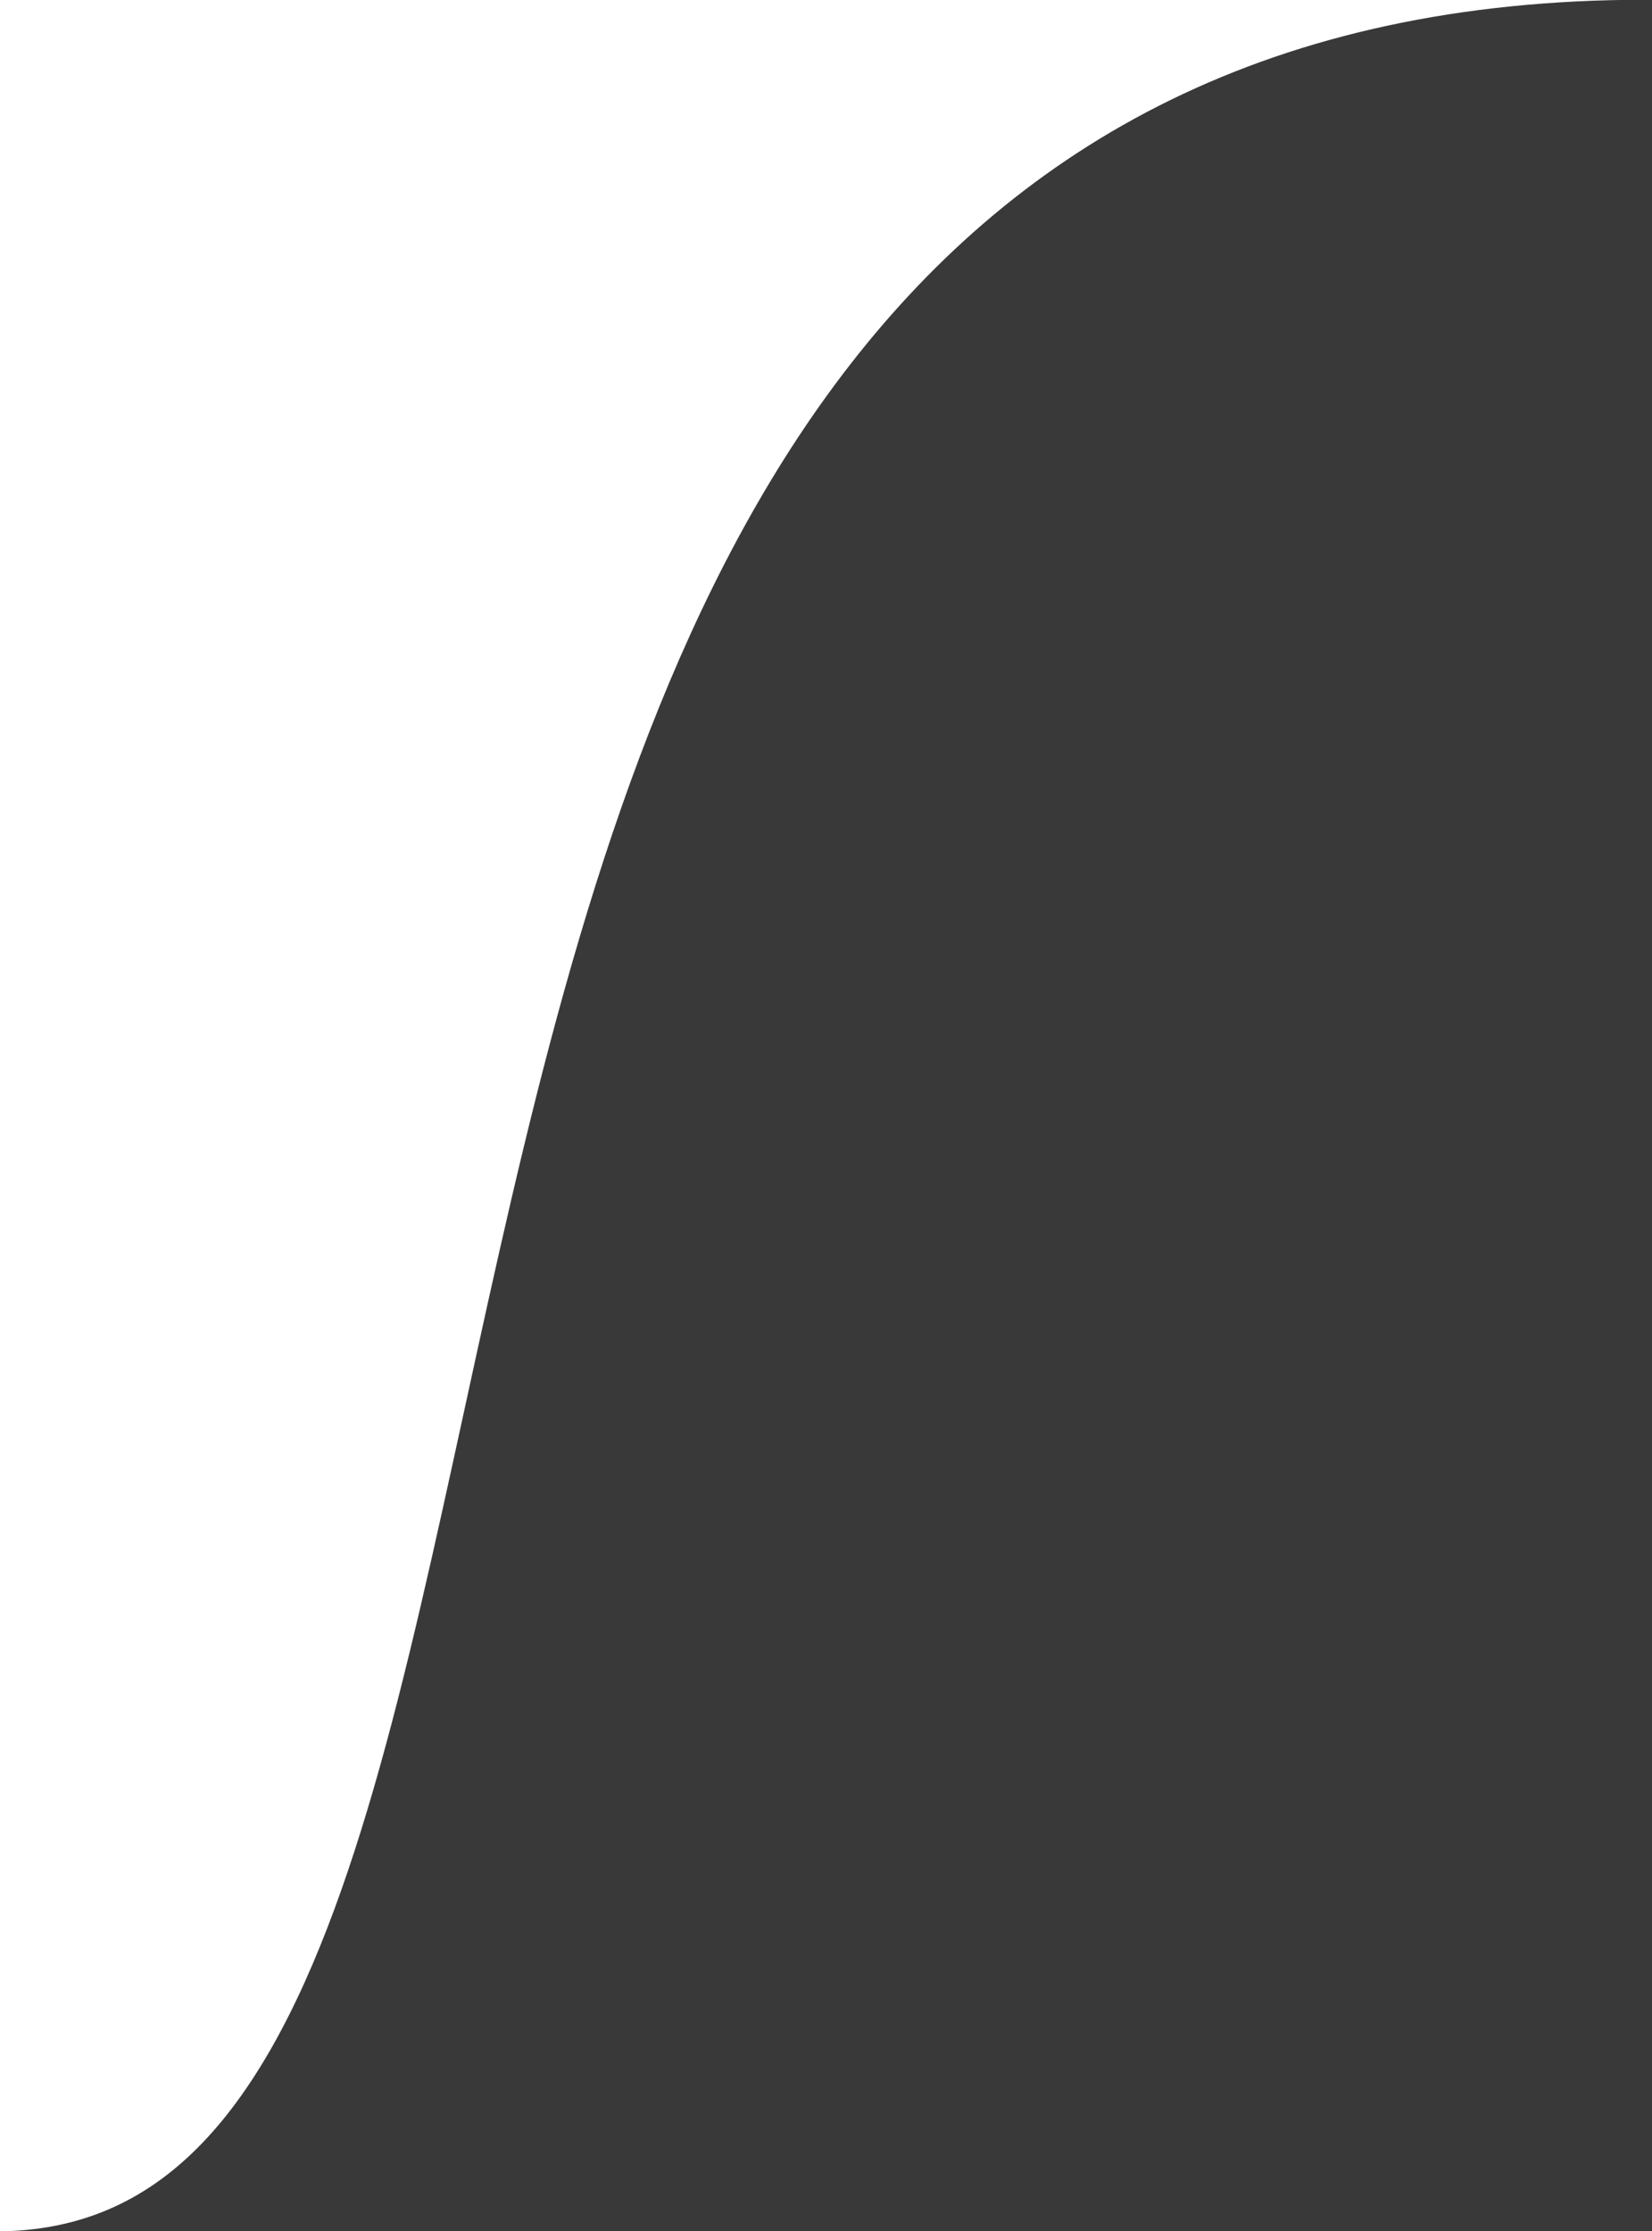 <?xml version="1.0" encoding="UTF-8" standalone="no"?>
<!-- Created with Inkscape (http://www.inkscape.org/) -->

<svg
   xmlns:dc="http://purl.org/dc/elements/1.1/"
   xmlns:cc="http://creativecommons.org/ns#"
   xmlns:rdf="http://www.w3.org/1999/02/22-rdf-syntax-ns#"
   xmlns:svg="http://www.w3.org/2000/svg"
   xmlns="http://www.w3.org/2000/svg"
   xmlns:sodipodi="http://sodipodi.sourceforge.net/DTD/sodipodi-0.dtd"
   xmlns:inkscape="http://www.inkscape.org/namespaces/inkscape"
   version="1.1"
   width="20"
   height="27"
   id="svg2"
   inkscape:version="0.48.4 r9939"
   sodipodi:docname="tabStartActive.svg">
  <sodipodi:namedview
     pagecolor="#ffffff"
     bordercolor="#666666"
     borderopacity="1"
     objecttolerance="10"
     gridtolerance="10"
     guidetolerance="10"
     inkscape:pageopacity="0"
     inkscape:pageshadow="2"
     inkscape:window-width="1436"
     inkscape:window-height="985"
     id="namedview3006"
     showgrid="false"
     inkscape:zoom="94.4"
     inkscape:cx="17.132464"
     inkscape:cy="27.642951"
     inkscape:window-x="59"
     inkscape:window-y="34"
     inkscape:window-maximized="0"
     inkscape:current-layer="layer1" />
  <defs
     id="defs4" />
  <g
     transform="translate(0,-1025.362)"
     id="layer1">
    <path
       d="m 26.643,1025.859 -6.724,0 c -17.583,0 -10.67,27.008 -19.982,27.008 -1.797,0 -5.114,0 -5.114,0 l 0,2.036 28.284,0"
       id="path2985"
       style="fill:#393939;fill-opacity:1;stroke:#393939;stroke-width:1px;stroke-linecap:butt;stroke-linejoin:miter;stroke-opacity:1"
       inkscape:connector-curvature="0"
       sodipodi:nodetypes="cssccc" />
  </g>
</svg>
